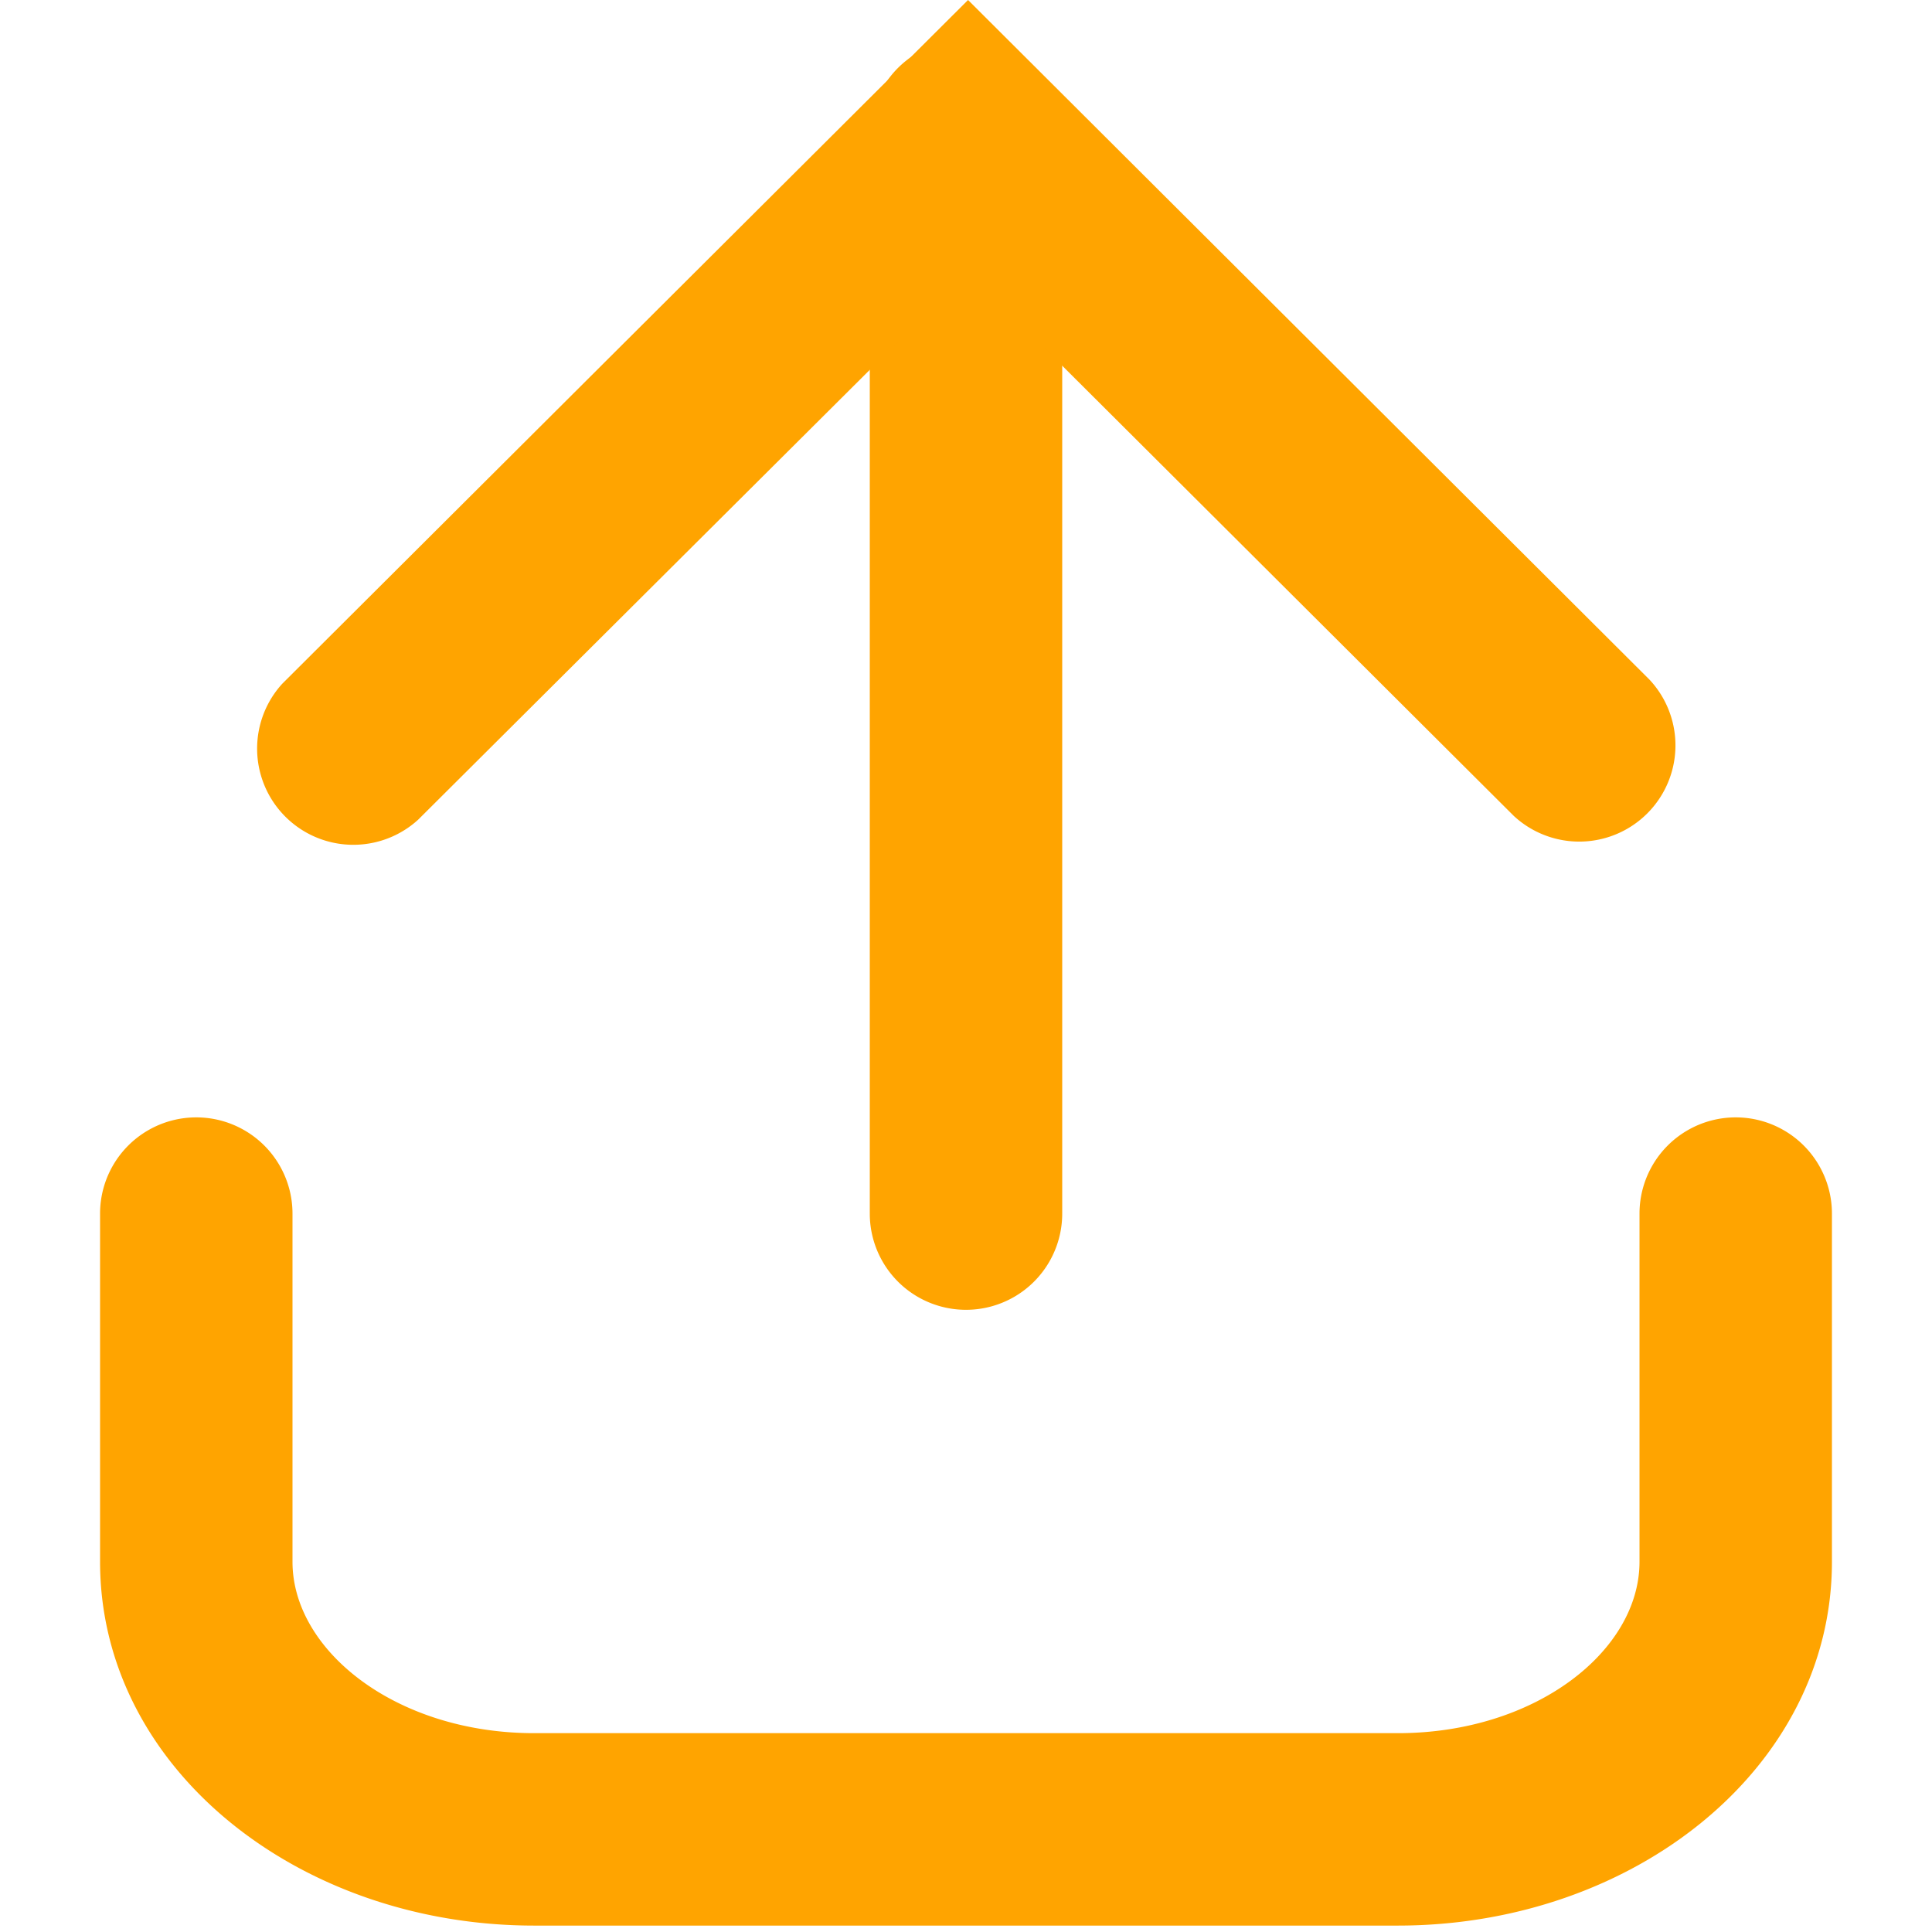 <svg class="svg-icon" style="width: 1em; height: 1em;vertical-align: middle;fill: currentColor;overflow: hidden;" viewBox="0 0 1024 1024" version="1.1" xmlns="http://www.w3.org/2000/svg"><path d="M562.996 643.23V72.074a50.996 50.996 0 0 0-101.992 0v571.155a50.996 50.996 0 0 0 101.992 0z" fill="#FFA400" /><path d="M513.088 144.081L802.337 432.446a50.996 50.996 0 0 0 71.938-72.21L513.088 0 149.588 362.412A50.996 50.996 0 0 0 221.595 434.486L513.088 144.149zM53.036 643.23v184.538c0 109.471 105.256 192.833 230.026 192.833h457.876c124.77 0 230.026-83.361 230.026-192.833V643.23a50.996 50.996 0 1 0-101.992 0v184.538c0 47.256-55.076 90.841-128.034 90.841H283.062c-72.958 0-128.034-43.653-128.034-90.841V643.23a50.996 50.996 0 0 0-101.992 0z" fill="#FFA400" /></svg>